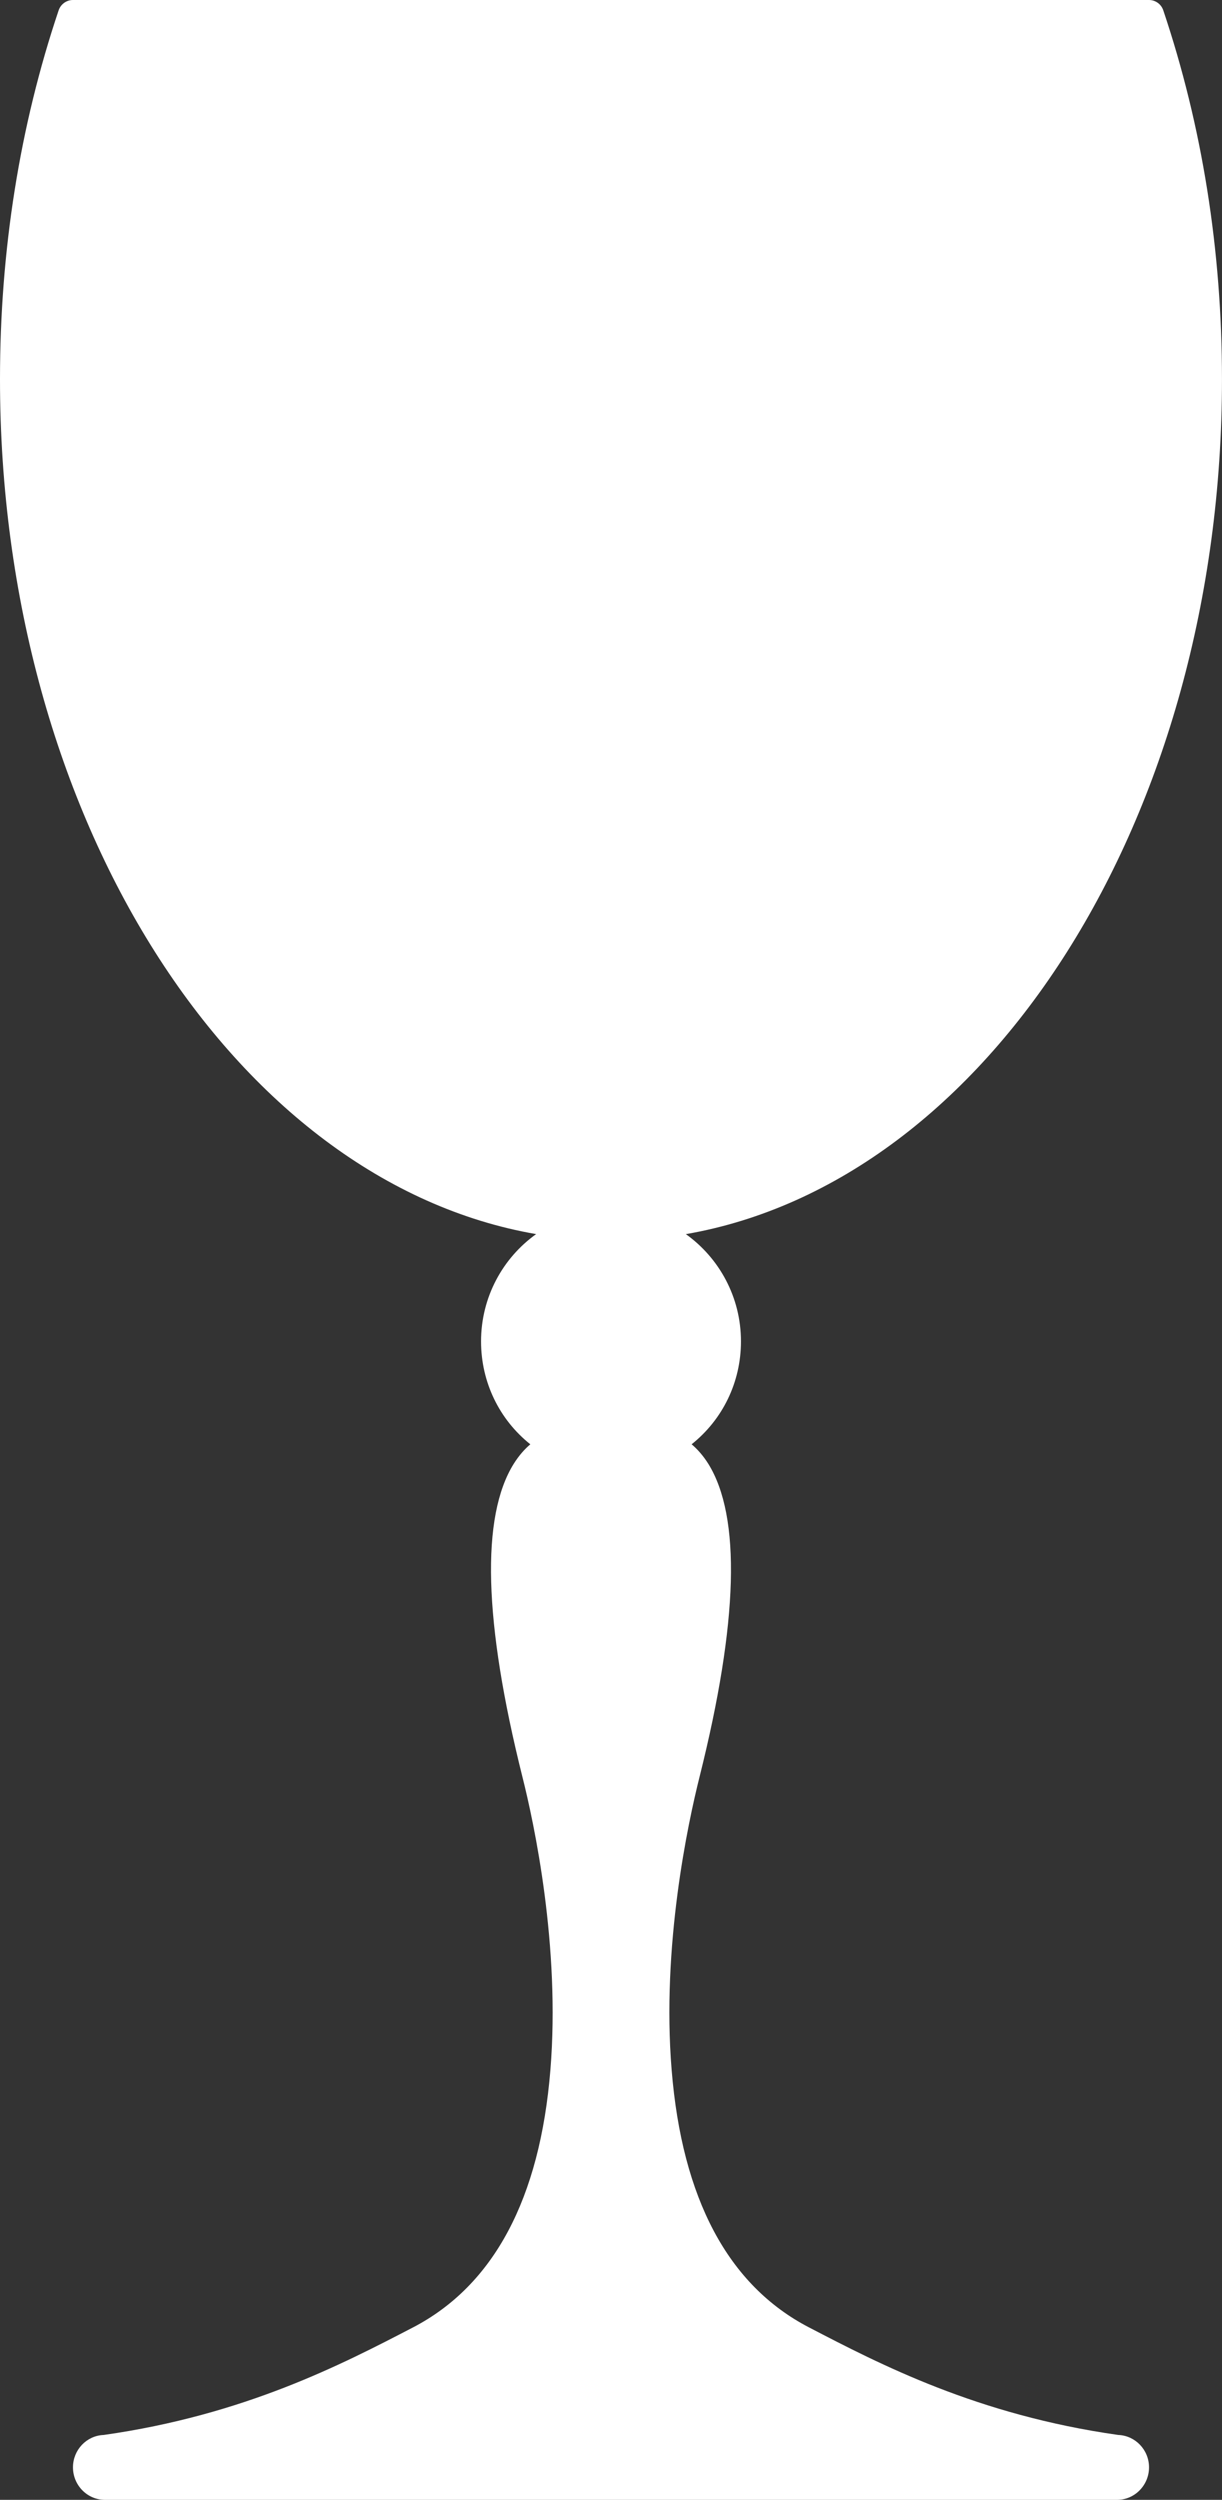 <svg version="1.1" id="图层_1" x="0px" y="0px" width="48.511px" height="99.228px" viewBox="0 0 48.511 99.228" enable-background="new 0 0 48.511 99.228" xml:space="preserve" xmlns="http://www.w3.org/2000/svg" xmlns:xlink="http://www.w3.org/1999/xlink" xmlns:xml="http://www.w3.org/XML/1998/namespace">
  <rect x="0" y="0" width="48.511" height="99.228" fill="#333333" stroke="none"/>
  <path fill="#FFFFFF" d="M44.389,96.652c-5.592-0.793-9.457-2.805-12.281-4.273c-3.201-1.666-5.031-5.102-5.445-10.217
	c-0.402-4.908,0.643-9.781,1.111-11.645c1.537-6.143,1.65-10.318,0.34-12.42c-0.207-0.328-0.434-0.578-0.658-0.768
	c1.23-0.979,1.959-2.463,1.959-4.084c0-1.76-0.867-3.313-2.188-4.258C39.202,46.914,48.51,32.492,48.51,15.056
	c0-5.121-0.785-10.048-2.33-14.646C46.098,0.165,45.87,0,45.614,0H2.896C2.64,0,2.411,0.165,2.328,0.41
	C0.782,5.008,0,9.936,0,15.056c0,17.436,9.306,31.858,21.284,33.93c-1.322,0.945-2.187,2.5-2.187,4.258
	c0,1.623,0.728,3.107,1.956,4.086c-0.223,0.189-0.447,0.438-0.655,0.768c-1.313,2.098-1.198,6.273,0.338,12.42
	c0.47,1.861,1.513,6.734,1.114,11.645c-0.416,5.115-2.249,8.549-5.447,10.217c-2.827,1.469-6.698,3.48-12.289,4.273
	c-0.676,0.025-1.217,0.592-1.217,1.285c0,0.713,0.571,1.291,1.273,1.291h40.171c0.701,0,1.273-0.578,1.273-1.291
	C45.614,97.246,45.071,96.677,44.389,96.652z" class="color c1"/>
</svg>
